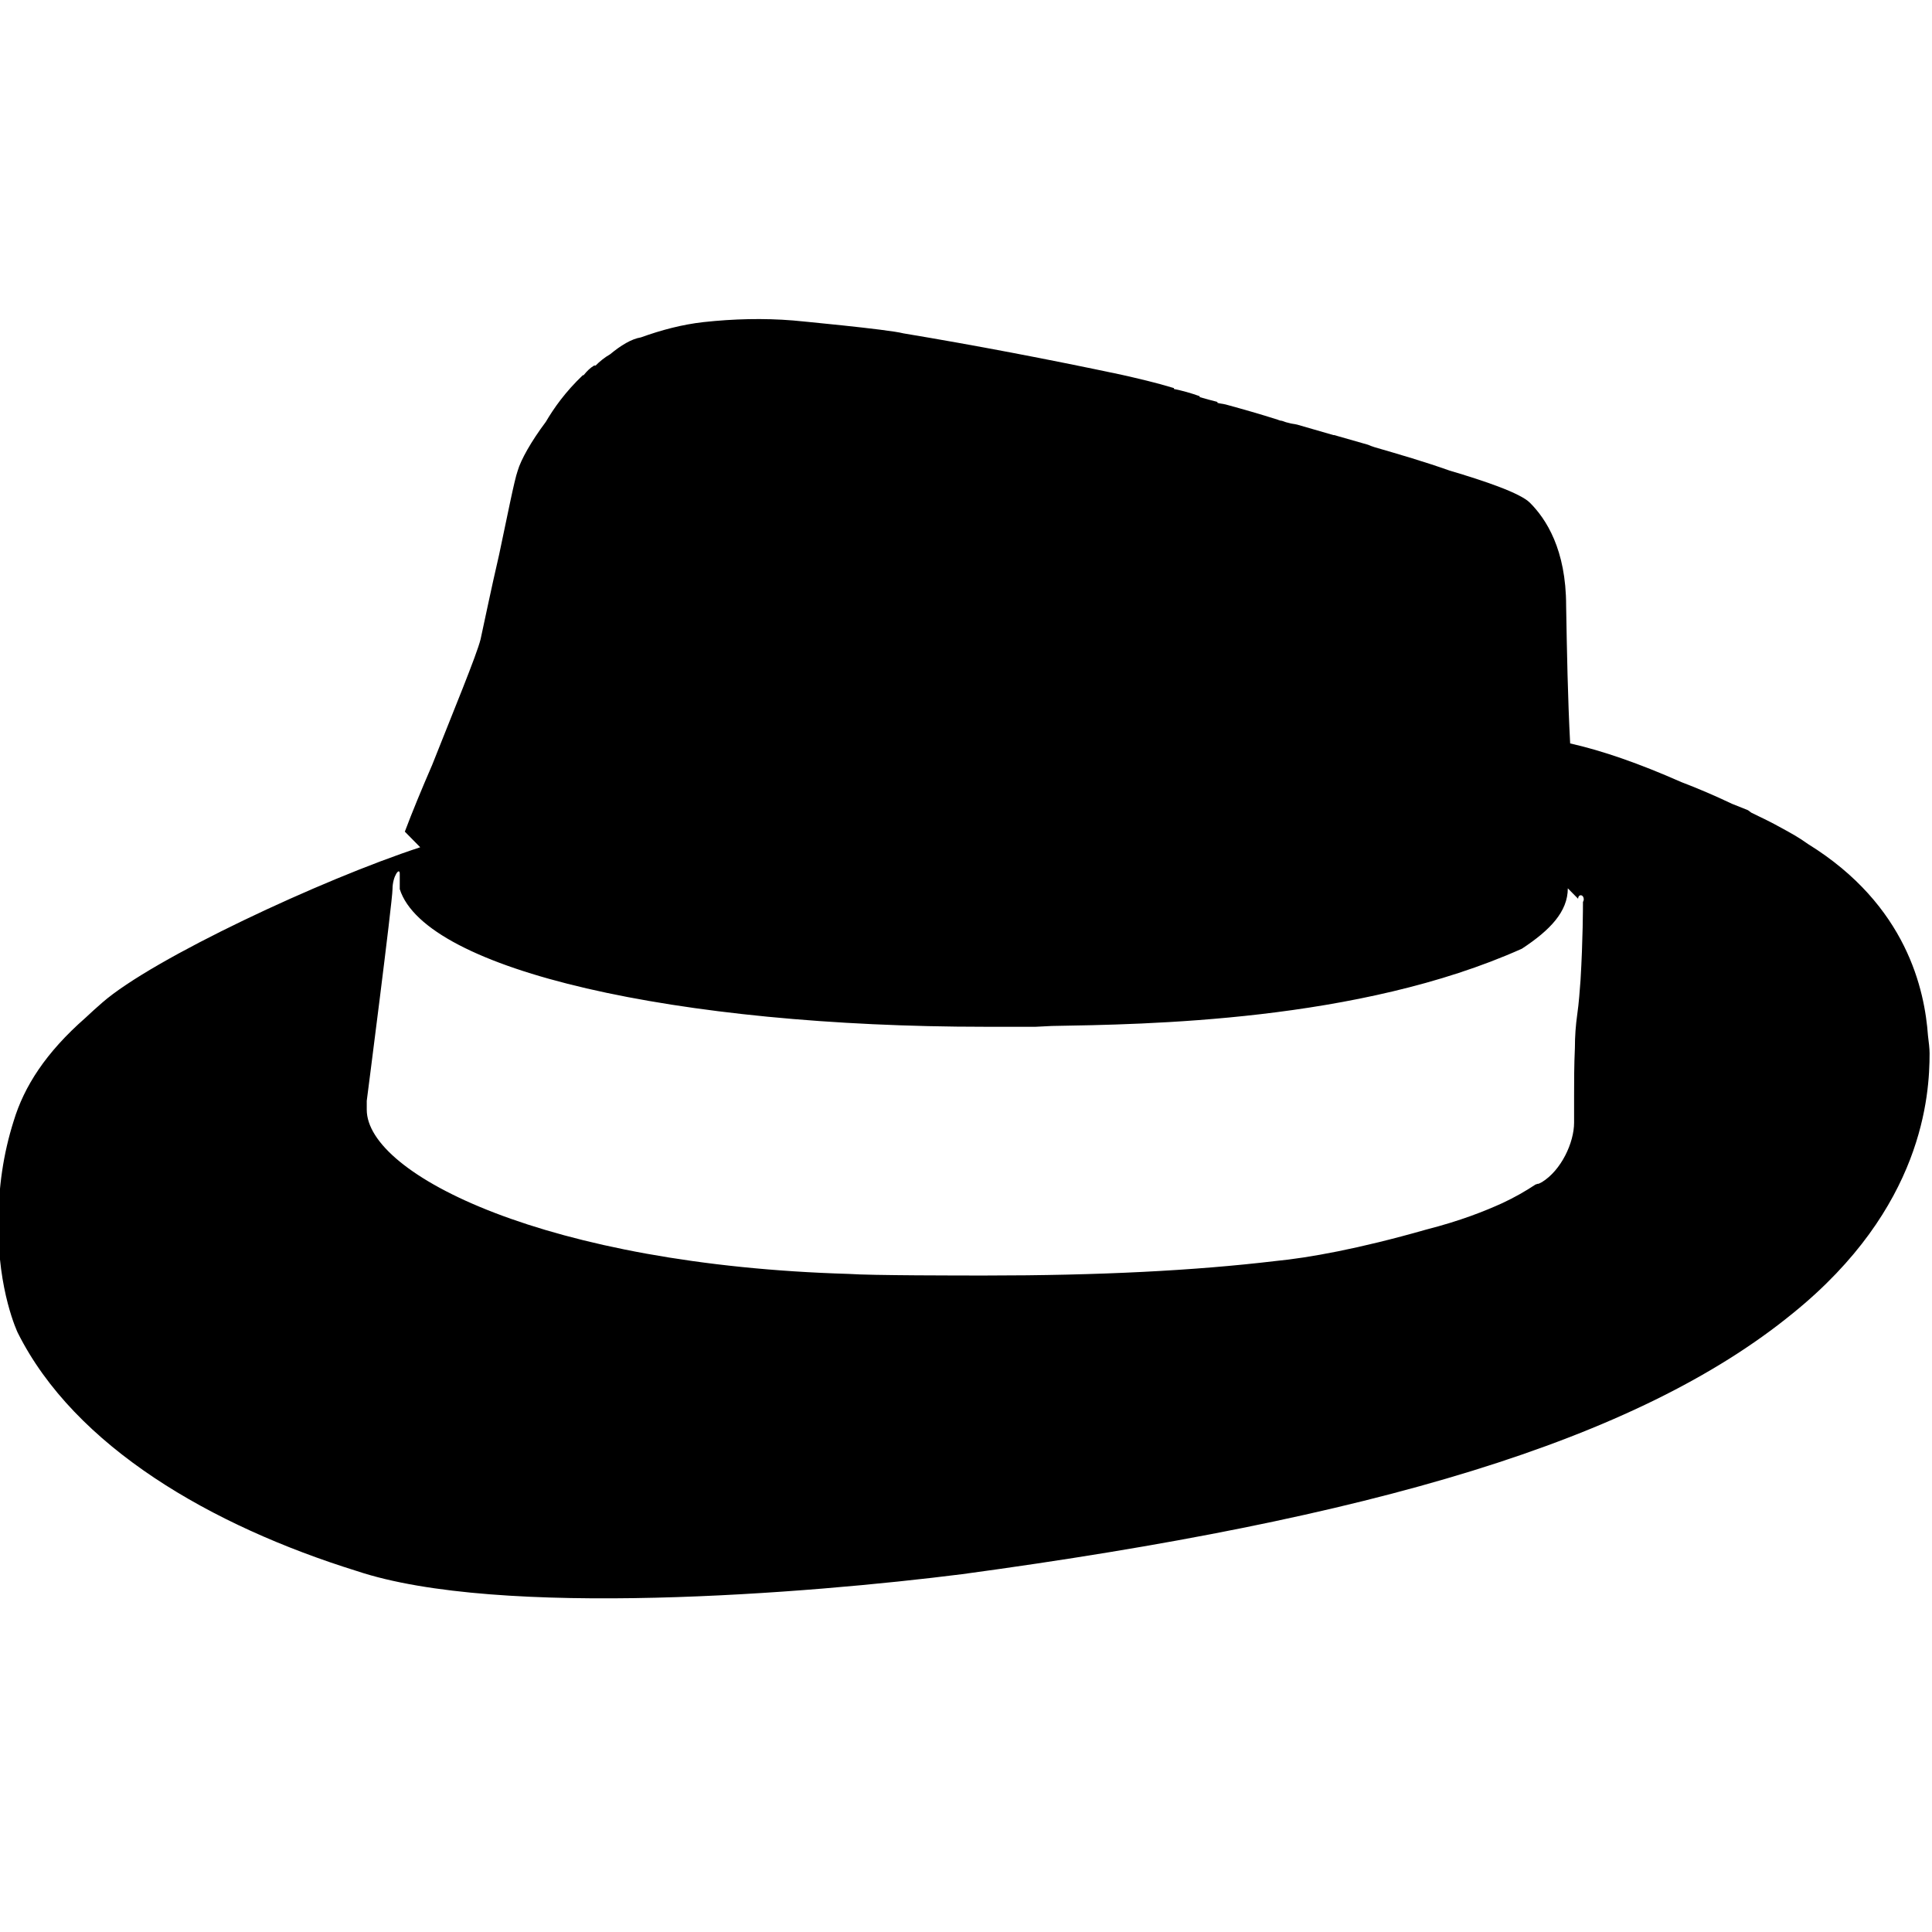 <svg viewBox="0 0 24 24" xmlns="http://www.w3.org/2000/svg"><path d="M5.22 10.525c-1.22.4-3.32 1.38-3.95 1.93 -.07.06-.14.125-.21.19 -.49.43-.76.85-.89 1.28h0c-.13.41-.19.83-.19 1.27 -.01.84.24 1.36.24 1.36 .71 1.42 2.41 2.4 4.21 2.96 1.77.593 5.62.28 7.521.04 5.09-.69 8.38-1.657 10.319-3.24 1.62-1.31 1.7-2.71 1.7-3.23 0-.06-.01-.14-.02-.22 -.04-.56-.26-1.62-1.49-2.38v0c-.11-.08-.22-.14-.33-.2 -.125-.07-.25-.13-.375-.19l-.04-.03 -.2-.08v0c-.21-.1-.42-.19-.63-.27 -.52-.23-.98-.39-1.38-.48l0 0c-.03-.57-.04-1.14-.05-1.71 0-.7-.25-1.08-.45-1.28 -.12-.12-.56-.27-1-.4v0c-.31-.11-.62-.2-.93-.29v0c-.03-.01-.06-.02-.08-.03v0l-.42-.12h-.01l-.45-.13v0c-.04-.01-.07-.01-.1-.02l-.04-.01v0c-.03-.01-.05-.02-.07-.02l-.03-.01 -.001-.001c-.22-.07-.43-.13-.65-.19h-.001c-.04-.01-.07-.01-.1-.02v-.01 -.001c-.08-.02-.15-.04-.22-.06v-.01l0-.001c-.11-.04-.22-.07-.32-.09v-.01 -.001c-.23-.07-.45-.12-.67-.17h-.001c-.9-.19-1.79-.36-2.69-.51 -.19-.05-1.37-.16-1.37-.16v0c-.37-.03-.74-.02-1.11.02h0c-.27.03-.53.1-.78.19 -.12.02-.25.1-.383.21h0c-.07.04-.13.09-.18.14l-.01 0H7.38c-.05.03-.09.07-.13.12l-.01 0c-.22.21-.36.41-.46.58 -.18.24-.31.47-.35.61 -.04.11-.13.57-.23 1.04 -.1.43-.19.87-.23 1.05 -.05.2-.34.9-.601 1.56 -.13.3-.25.59-.34.83Zm14.384.64c0-.06.07-.06.07.01 0 0 0 .01-.01.03v0s0 .01 0 .02c0 .03 0 .45-.03.95 -.01.13-.02.28-.04.42 -.02.14-.03.28-.03.42 -.01.22-.01.43-.01.59 0 .15 0 .24 0 .24v.1c0 .25-.16.593-.4.74l-.04.02h-.01l-.03.01c-.12.08-.26.16-.41.23 -.22.1-.52.22-.95.33 -.84.24-1.46.35-1.87.39 -1.01.12-2.19.18-3.61.18 -.29 0-1.42 0-1.69-.02 -3.739-.11-5.988-1.23-5.988-2.04v-.11s.32-2.48.32-2.63c0-.16.09-.28.09-.19v.06c0 .03 0 .06 0 .09 0 .01 0 .01 0 .02 0 0 0 .01 0 .02 .32 1.01 3.45 1.71 7.27 1.71h.63l.2-.01h0c1.15-.02 3.81-.05 5.84-.96 .35-.23.57-.46.57-.75Z"/></svg>